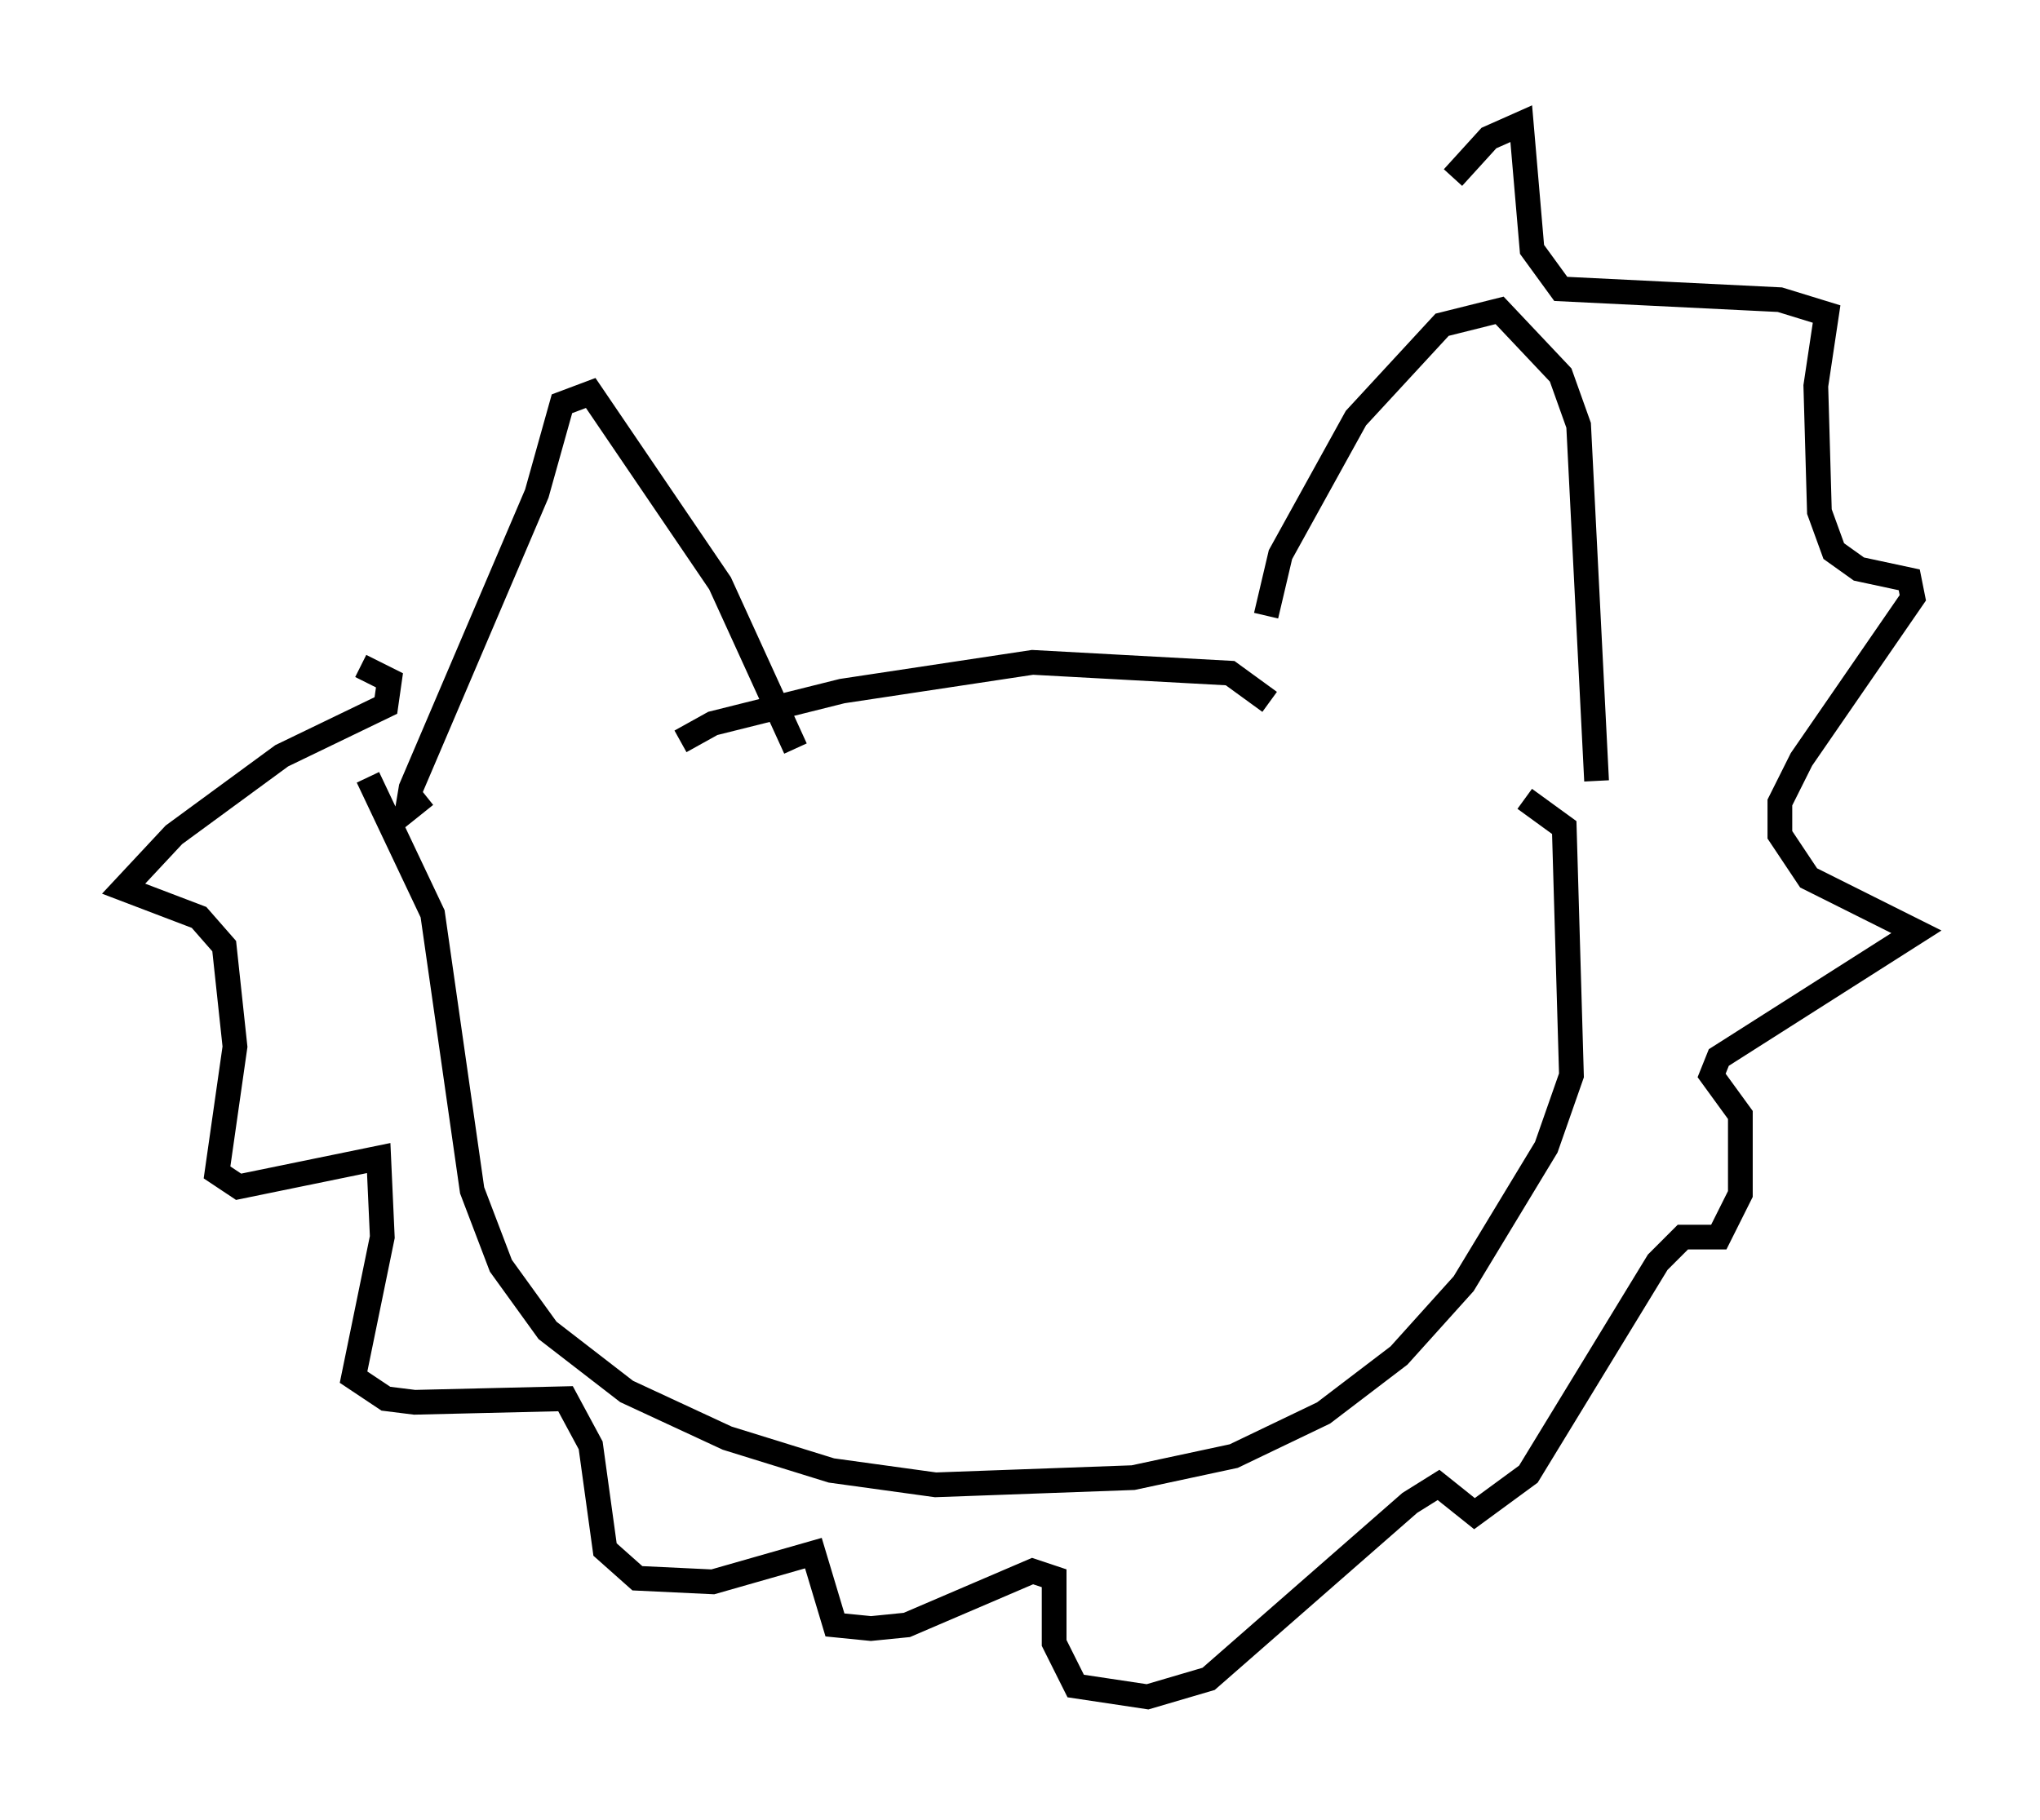 <?xml version="1.0" encoding="utf-8" ?>
<svg baseProfile="full" height="73.62" version="1.1" width="82.48" xmlns="http://www.w3.org/2000/svg" xmlns:ev="http://www.w3.org/2001/xml-events" xmlns:xlink="http://www.w3.org/1999/xlink"><defs /><rect fill="white" height="73.62" width="82.48" x="0" y="0" /><path d="M53.804, 24.754 m2.905, -0.436 m-24.547, 5.955 l-3.05, -6.682 -5.229, -7.698 l-1.162, 0.436 -1.017, 3.631 l-5.084, 11.911 -0.145, 0.872 l0.726, -0.581 m33.989, -7.263 l0.581, -2.469 3.05, -5.52 l3.486, -3.777 2.324, -0.581 l2.469, 2.615 0.726, 2.034 l0.726, 14.38 m-13.218, -3.196 l-1.598, -1.162 -7.989, -0.436 l-7.698, 1.162 -5.229, 1.307 l-1.307, 0.726 m34.134, 2.324 l1.598, 1.162 0.291, 10.022 l-1.017, 2.905 -3.341, 5.52 l-2.615, 2.905 -3.05, 2.324 l-3.631, 1.743 -4.067, 0.872 l-7.989, 0.291 -4.212, -0.581 l-4.212, -1.307 -4.067, -1.888 l-3.196, -2.469 -1.888, -2.615 l-1.162, -3.05 -1.598, -11.184 l-2.615, -5.52 m-0.291, -4.503 l1.162, 0.581 -0.145, 1.017 l-4.212, 2.034 -4.358, 3.196 l-2.034, 2.179 3.05, 1.162 l1.017, 1.162 0.436, 4.067 l-0.726, 5.084 0.872, 0.581 l5.665, -1.162 0.145, 3.196 l-1.162, 5.665 1.307, 0.872 l1.162, 0.145 6.101, -0.145 l1.017, 1.888 0.581, 4.212 l1.307, 1.162 3.05, 0.145 l4.067, -1.162 0.872, 2.905 l1.453, 0.145 1.453, -0.145 l5.084, -2.179 0.872, 0.291 l0.0, 2.615 0.872, 1.743 l2.905, 0.436 2.469, -0.726 l8.134, -7.117 1.162, -0.726 l1.453, 1.162 2.179, -1.598 l5.229, -8.57 1.017, -1.017 l1.453, 0.0 0.872, -1.743 l0.0, -3.196 -1.162, -1.598 l0.291, -0.726 7.989, -5.084 l-4.358, -2.179 -1.162, -1.743 l0.0, -1.307 0.872, -1.743 l4.503, -6.536 -0.145, -0.726 l-2.034, -0.436 -1.017, -0.726 l-0.581, -1.598 -0.145, -5.084 l0.436, -2.905 -1.888, -0.581 l-8.86, -0.436 -1.162, -1.598 l-0.436, -5.084 -1.307, 0.581 l-1.453, 1.598 " fill="none" stroke="black" stroke-width="1" /></svg>